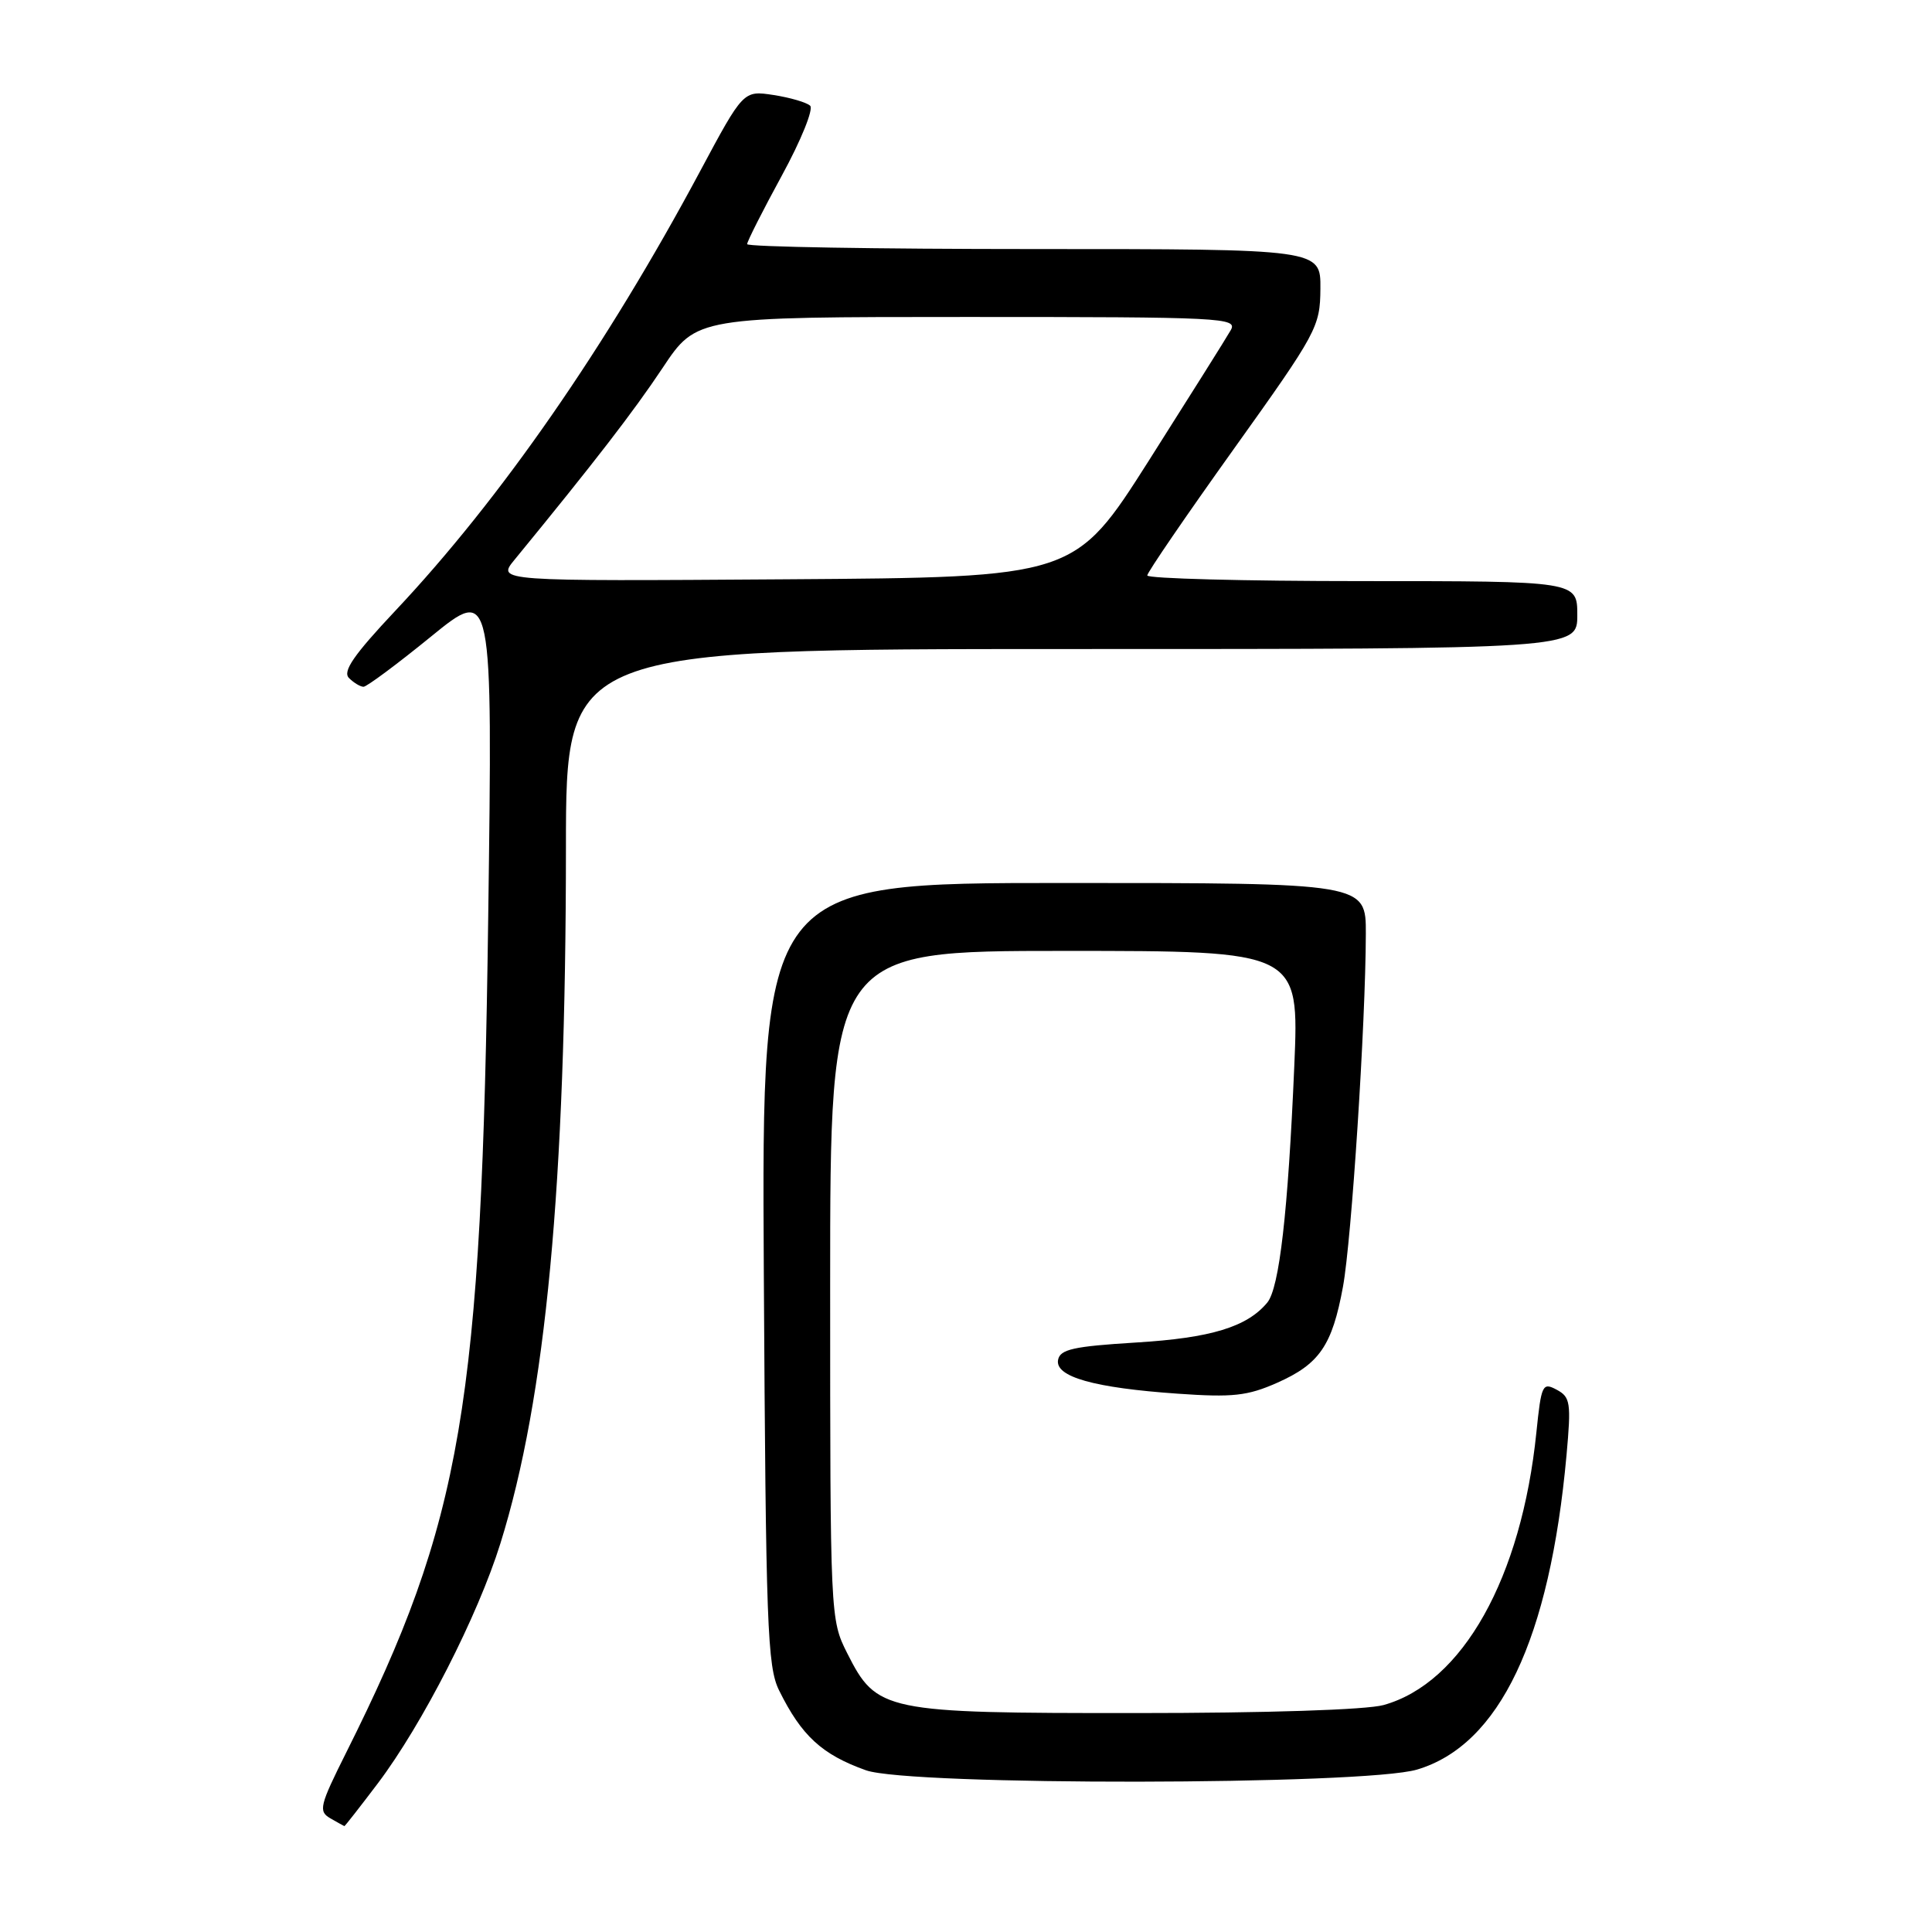 <?xml version="1.0" encoding="UTF-8" standalone="no"?>
<!DOCTYPE svg PUBLIC "-//W3C//DTD SVG 1.1//EN" "http://www.w3.org/Graphics/SVG/1.1/DTD/svg11.dtd" >
<svg xmlns="http://www.w3.org/2000/svg" xmlns:xlink="http://www.w3.org/1999/xlink" version="1.1" viewBox="0 0 256 256">
 <g >
 <path fill="currentColor"
d=" M 50.06 236.31 C 55.97 228.48 63.32 214.09 66.31 204.50 C 72.33 185.21 74.98 157.06 74.99 112.25 C 75.00 86.00 75.00 86.00 142.00 86.00 C 209.00 86.00 209.00 86.00 209.00 81.50 C 209.00 77.00 209.00 77.00 180.50 77.00 C 164.82 77.00 152.01 76.66 152.02 76.25 C 152.03 75.84 157.19 68.30 163.48 59.50 C 174.53 44.04 174.92 43.32 174.96 38.25 C 175.00 33.00 175.00 33.00 137.00 33.00 C 116.10 33.00 99.00 32.71 99.00 32.35 C 99.00 31.99 101.07 27.90 103.60 23.26 C 106.14 18.61 107.82 14.45 107.35 14.01 C 106.88 13.57 104.70 12.93 102.50 12.59 C 98.50 11.98 98.50 11.98 92.74 22.74 C 80.35 45.89 66.35 66.09 52.39 80.92 C 46.86 86.80 45.37 88.97 46.24 89.84 C 46.88 90.48 47.75 91.00 48.17 91.00 C 48.59 91.00 52.62 88.01 57.11 84.35 C 65.28 77.70 65.28 77.70 64.69 121.60 C 63.83 186.30 61.25 201.49 45.88 232.21 C 42.35 239.27 42.17 240.00 43.76 240.93 C 44.72 241.48 45.56 241.95 45.63 241.97 C 45.70 241.99 47.69 239.44 50.06 236.31 Z  M 187.76 234.48 C 198.70 231.23 205.35 217.23 207.57 192.84 C 208.20 185.85 208.09 185.12 206.26 184.14 C 204.39 183.14 204.23 183.47 203.58 189.79 C 201.61 209.08 193.80 223.02 183.32 225.93 C 181.03 226.56 167.86 226.99 150.50 226.99 C 117.08 227.00 116.17 226.81 112.25 219.04 C 110.02 214.61 110.00 214.23 110.00 170.29 C 110.00 126.00 110.00 126.00 141.07 126.00 C 172.15 126.00 172.15 126.00 171.50 141.25 C 170.67 160.65 169.52 170.66 167.92 172.60 C 165.24 175.83 160.45 177.29 150.54 177.89 C 142.24 178.40 140.47 178.79 140.20 180.19 C 139.77 182.43 144.96 183.90 156.05 184.67 C 163.33 185.18 165.29 184.97 169.22 183.23 C 174.84 180.74 176.52 178.29 177.95 170.50 C 179.09 164.30 180.95 135.62 180.98 123.75 C 181.00 117.00 181.00 117.00 140.96 117.00 C 100.92 117.00 100.92 117.00 101.21 168.75 C 101.48 215.43 101.67 220.84 103.24 224.00 C 106.21 230.01 108.91 232.49 114.74 234.57 C 120.53 236.64 180.74 236.56 187.76 234.48 Z  M 68.17 74.18 C 78.75 61.27 83.94 54.55 87.80 48.75 C 92.29 42.00 92.29 42.00 128.18 42.00 C 162.07 42.00 164.02 42.10 163.08 43.75 C 162.54 44.71 157.66 52.47 152.25 61.00 C 142.40 76.50 142.40 76.50 104.12 76.76 C 65.84 77.02 65.84 77.02 68.17 74.18 Z "/>
</g>
</svg>